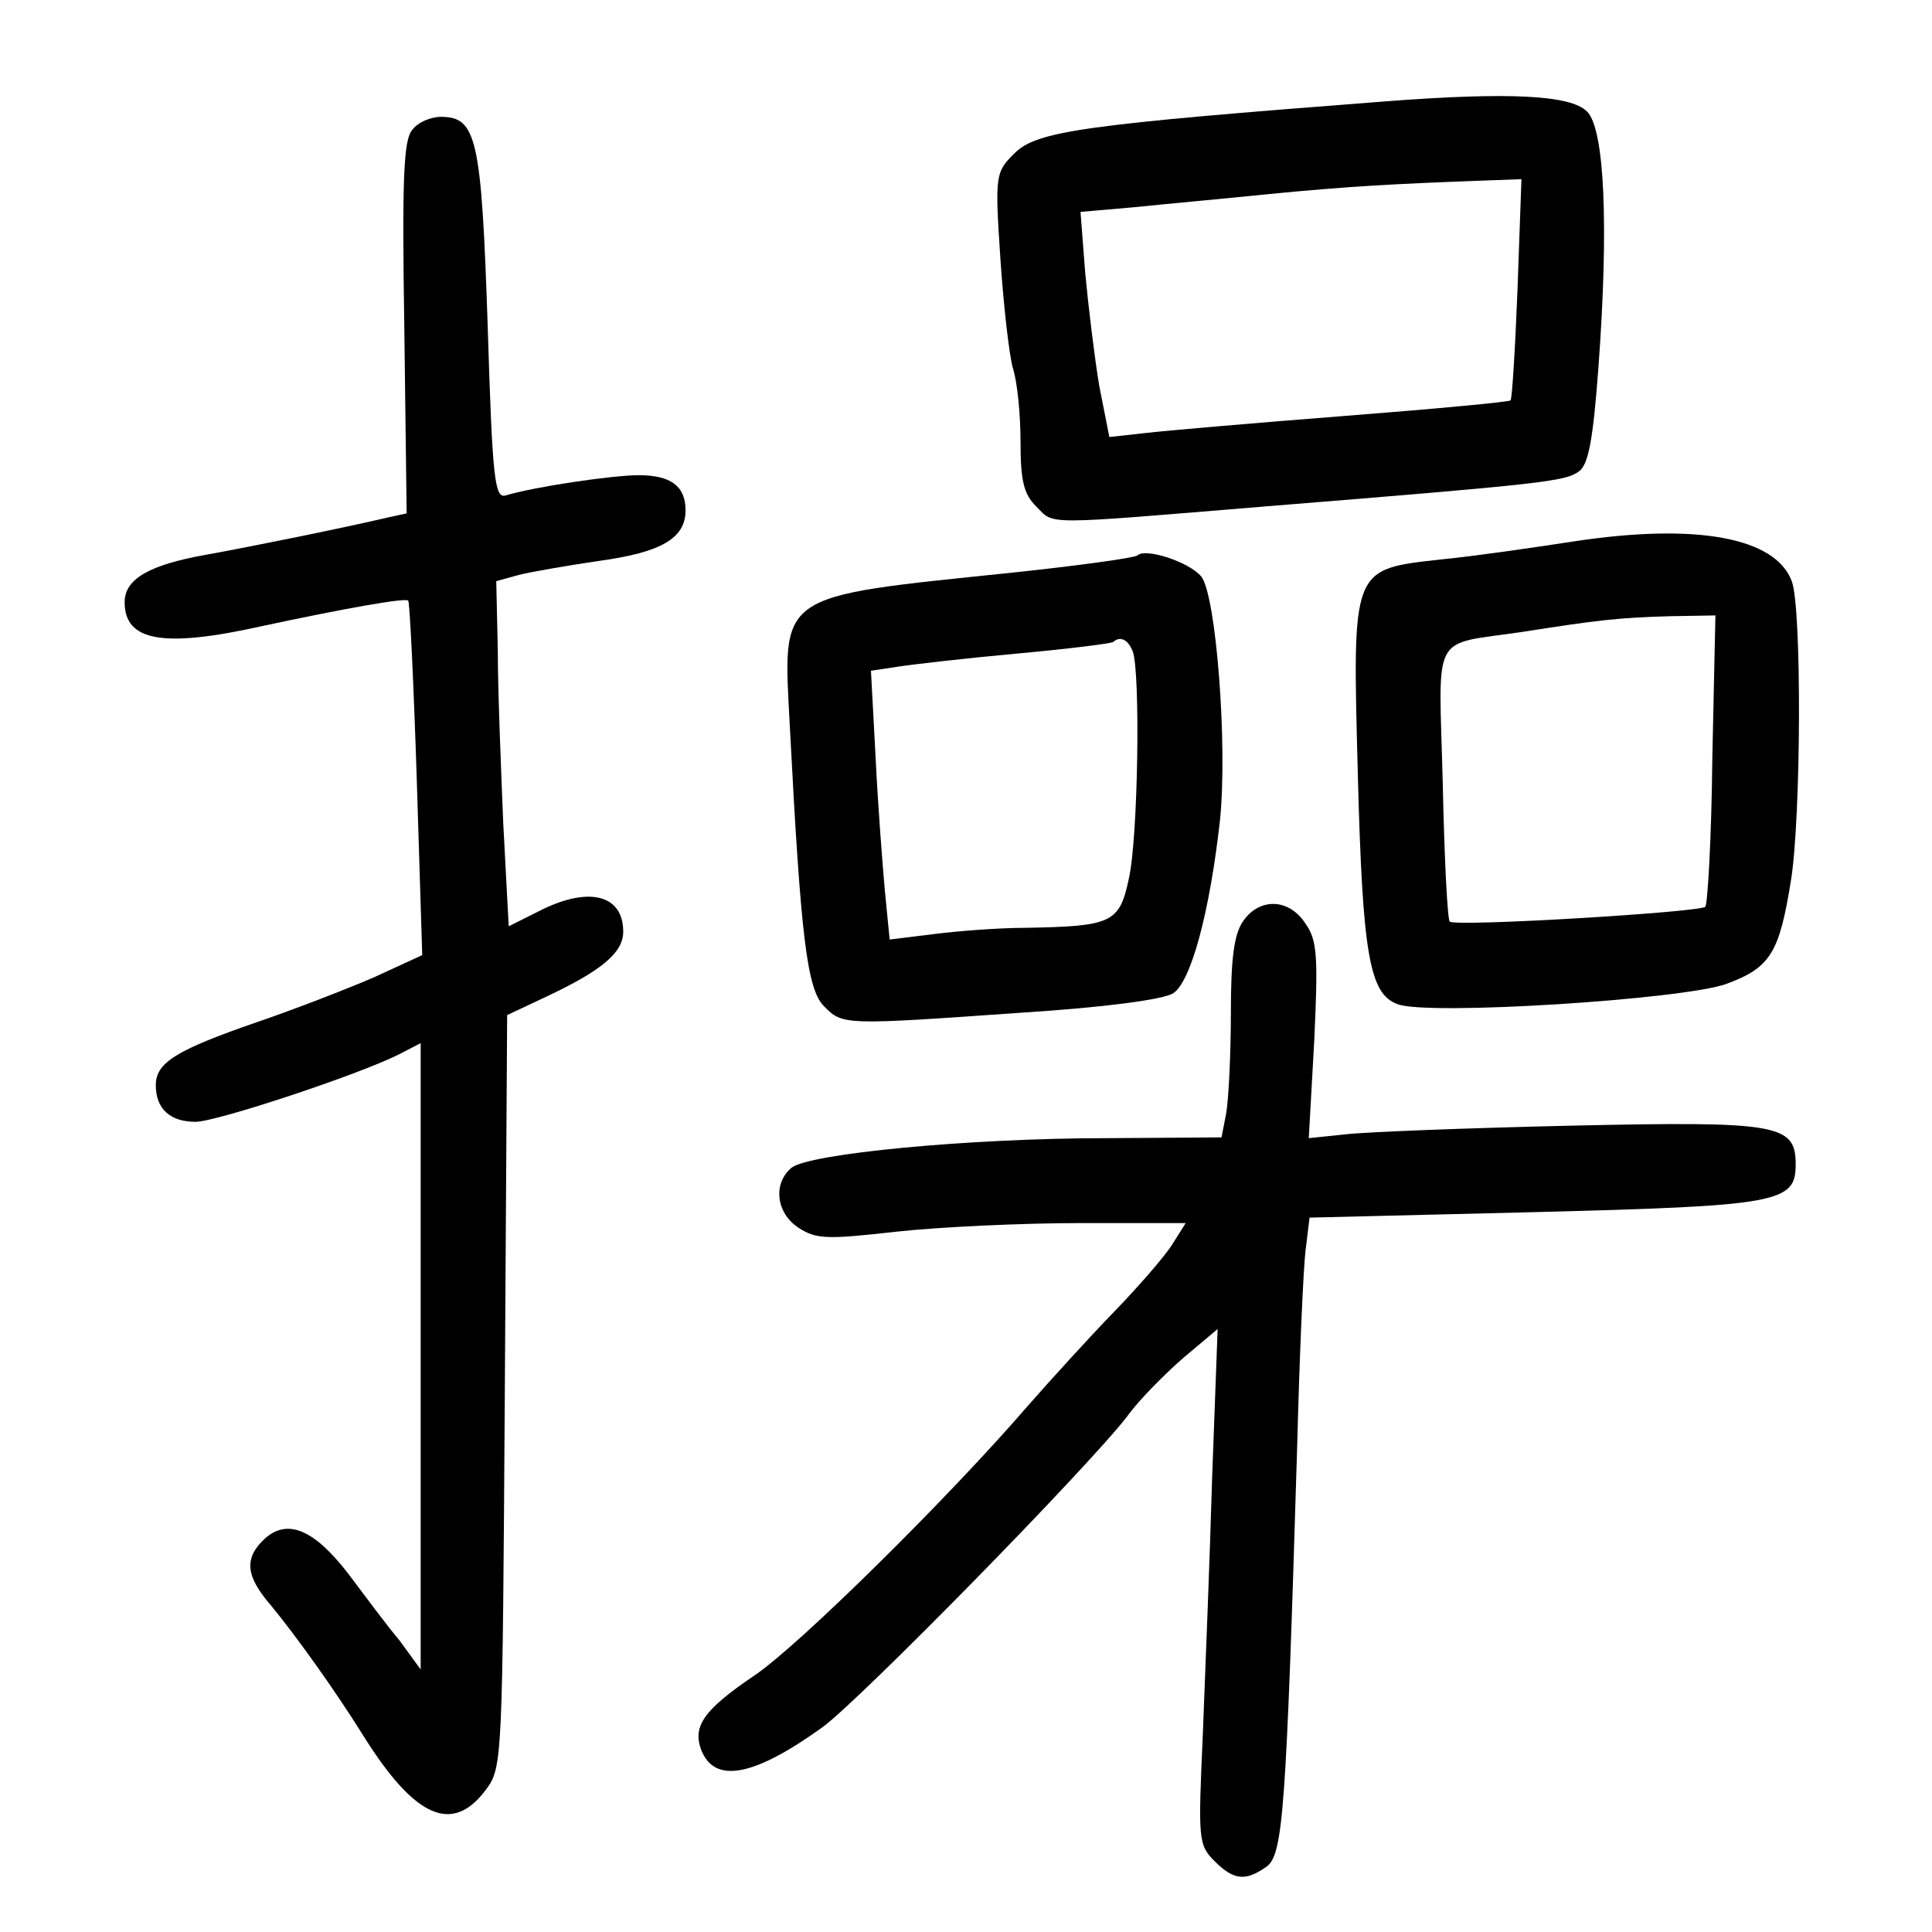 <?xml version="1.0" standalone="no"?>
<!DOCTYPE svg PUBLIC "-//W3C//DTD SVG 20010904//EN"
 "http://www.w3.org/TR/2001/REC-SVG-20010904/DTD/svg10.dtd">
<svg version="1.0" xmlns="http://www.w3.org/2000/svg"
 width="248pt" height="248pt" viewBox="0 0 248 248"
 preserveAspectRatio="xMidYMid meet">
<g transform="translate(0,248) scale(0.1,-0.1)"
fill="#000000" stroke="none">
<path d="M1780 2350 c-390 -30 -449 -38 -478 -67 -24 -24 -25 -27 -18 -133 4
-60 11 -123 16 -142 6 -18 10 -61 10 -95 0 -50 4 -67 20 -83 24 -24 4 -24 295
0 359 29 384 32 402 45 12 9 18 40 25 136 13 178 8 304 -15 326 -21 21 -100
25 -257 13z m168 -240 c-3 -77 -7 -142 -9 -144 -2 -2 -98 -11 -214 -20 -115
-9 -231 -19 -256 -22 l-45 -5 -13 66 c-6 36 -14 102 -18 145 l-6 78 69 6 c38
4 116 11 174 17 103 10 161 13 269 17 l54 2 -5 -140z"/>
<path d="M529 2313 c-11 -13 -13 -63 -10 -254 l3 -238 -23 -5 c-55 -13 -178
-38 -234 -48 -73 -13 -105 -31 -105 -61 0 -50 49 -59 175 -31 107 23 186 37
189 33 2 -2 7 -106 11 -230 l7 -225 -63 -29 c-35 -15 -102 -41 -149 -57 -104
-36 -130 -52 -130 -81 0 -30 18 -47 51 -47 27 0 211 61 262 87 l27 14 0 -402
0 -402 -27 37 c-16 19 -45 58 -66 86 -44 57 -78 71 -107 45 -27 -25 -25 -48 8
-86 32 -39 81 -107 119 -168 66 -105 114 -126 157 -68 21 28 21 39 24 511 l3
483 51 24 c70 33 98 56 98 83 0 48 -45 59 -109 26 l-38 -19 -7 132 c-3 73 -7
172 -7 222 l-2 89 29 8 c16 4 62 12 103 18 80 11 111 29 111 65 0 31 -19 45
-60 45 -34 0 -135 -15 -171 -26 -14 -4 -17 21 -23 218 -8 240 -14 268 -60 268
-13 0 -30 -7 -37 -17z"/>
<path d="M2020 1785 c-52 -8 -128 -19 -169 -23 -117 -13 -115 -9 -108 -277 6
-231 15 -281 51 -294 38 -15 367 6 422 26 57 21 68 40 83 133 13 81 14 350 1
384 -21 56 -122 75 -280 51z m178 -279 c-1 -101 -6 -187 -9 -190 -7 -7 -322
-26 -328 -19 -3 2 -7 82 -9 177 -5 199 -17 177 103 195 96 15 121 18 188 20
l59 1 -4 -184z"/>
<path d="M1460 1767 c-3 -3 -75 -13 -160 -22 -307 -32 -295 -24 -286 -200 14
-270 22 -335 44 -357 24 -24 25 -24 252 -8 110 7 183 17 196 25 23 15 47 105
60 222 10 97 -5 289 -24 313 -16 19 -72 37 -82 27z m-6 -123 c10 -26 7 -240
-5 -292 -12 -57 -22 -61 -133 -63 -33 0 -86 -4 -117 -8 l-57 -7 -6 61 c-3 33
-9 110 -12 172 l-6 112 33 5 c19 3 88 11 154 17 66 6 122 13 124 15 9 8 19 3
25 -12z"/>
<path d="M1596 1298 c-12 -17 -16 -48 -16 -119 0 -53 -3 -111 -6 -128 l-6 -31
-147 -1 c-178 0 -383 -20 -405 -38 -24 -20 -20 -58 9 -77 23 -15 37 -15 126
-5 55 6 161 11 236 11 l135 0 -17 -27 c-10 -16 -44 -55 -76 -88 -32 -33 -81
-87 -110 -120 -99 -115 -294 -308 -351 -346 -65 -44 -79 -65 -68 -95 17 -44
67 -35 156 29 50 37 341 334 391 399 15 21 48 54 72 75 l44 37 -7 -189 c-3
-105 -9 -254 -12 -331 -6 -135 -6 -142 15 -163 25 -25 40 -26 67 -7 21 16 25
71 39 536 3 118 8 233 11 256 l5 41 287 7 c315 8 337 12 337 61 0 52 -21 56
-290 50 -132 -3 -261 -8 -287 -11 l-48 -5 7 125 c5 107 4 129 -11 150 -21 33
-59 34 -80 4z"/>
</g>
</svg>
